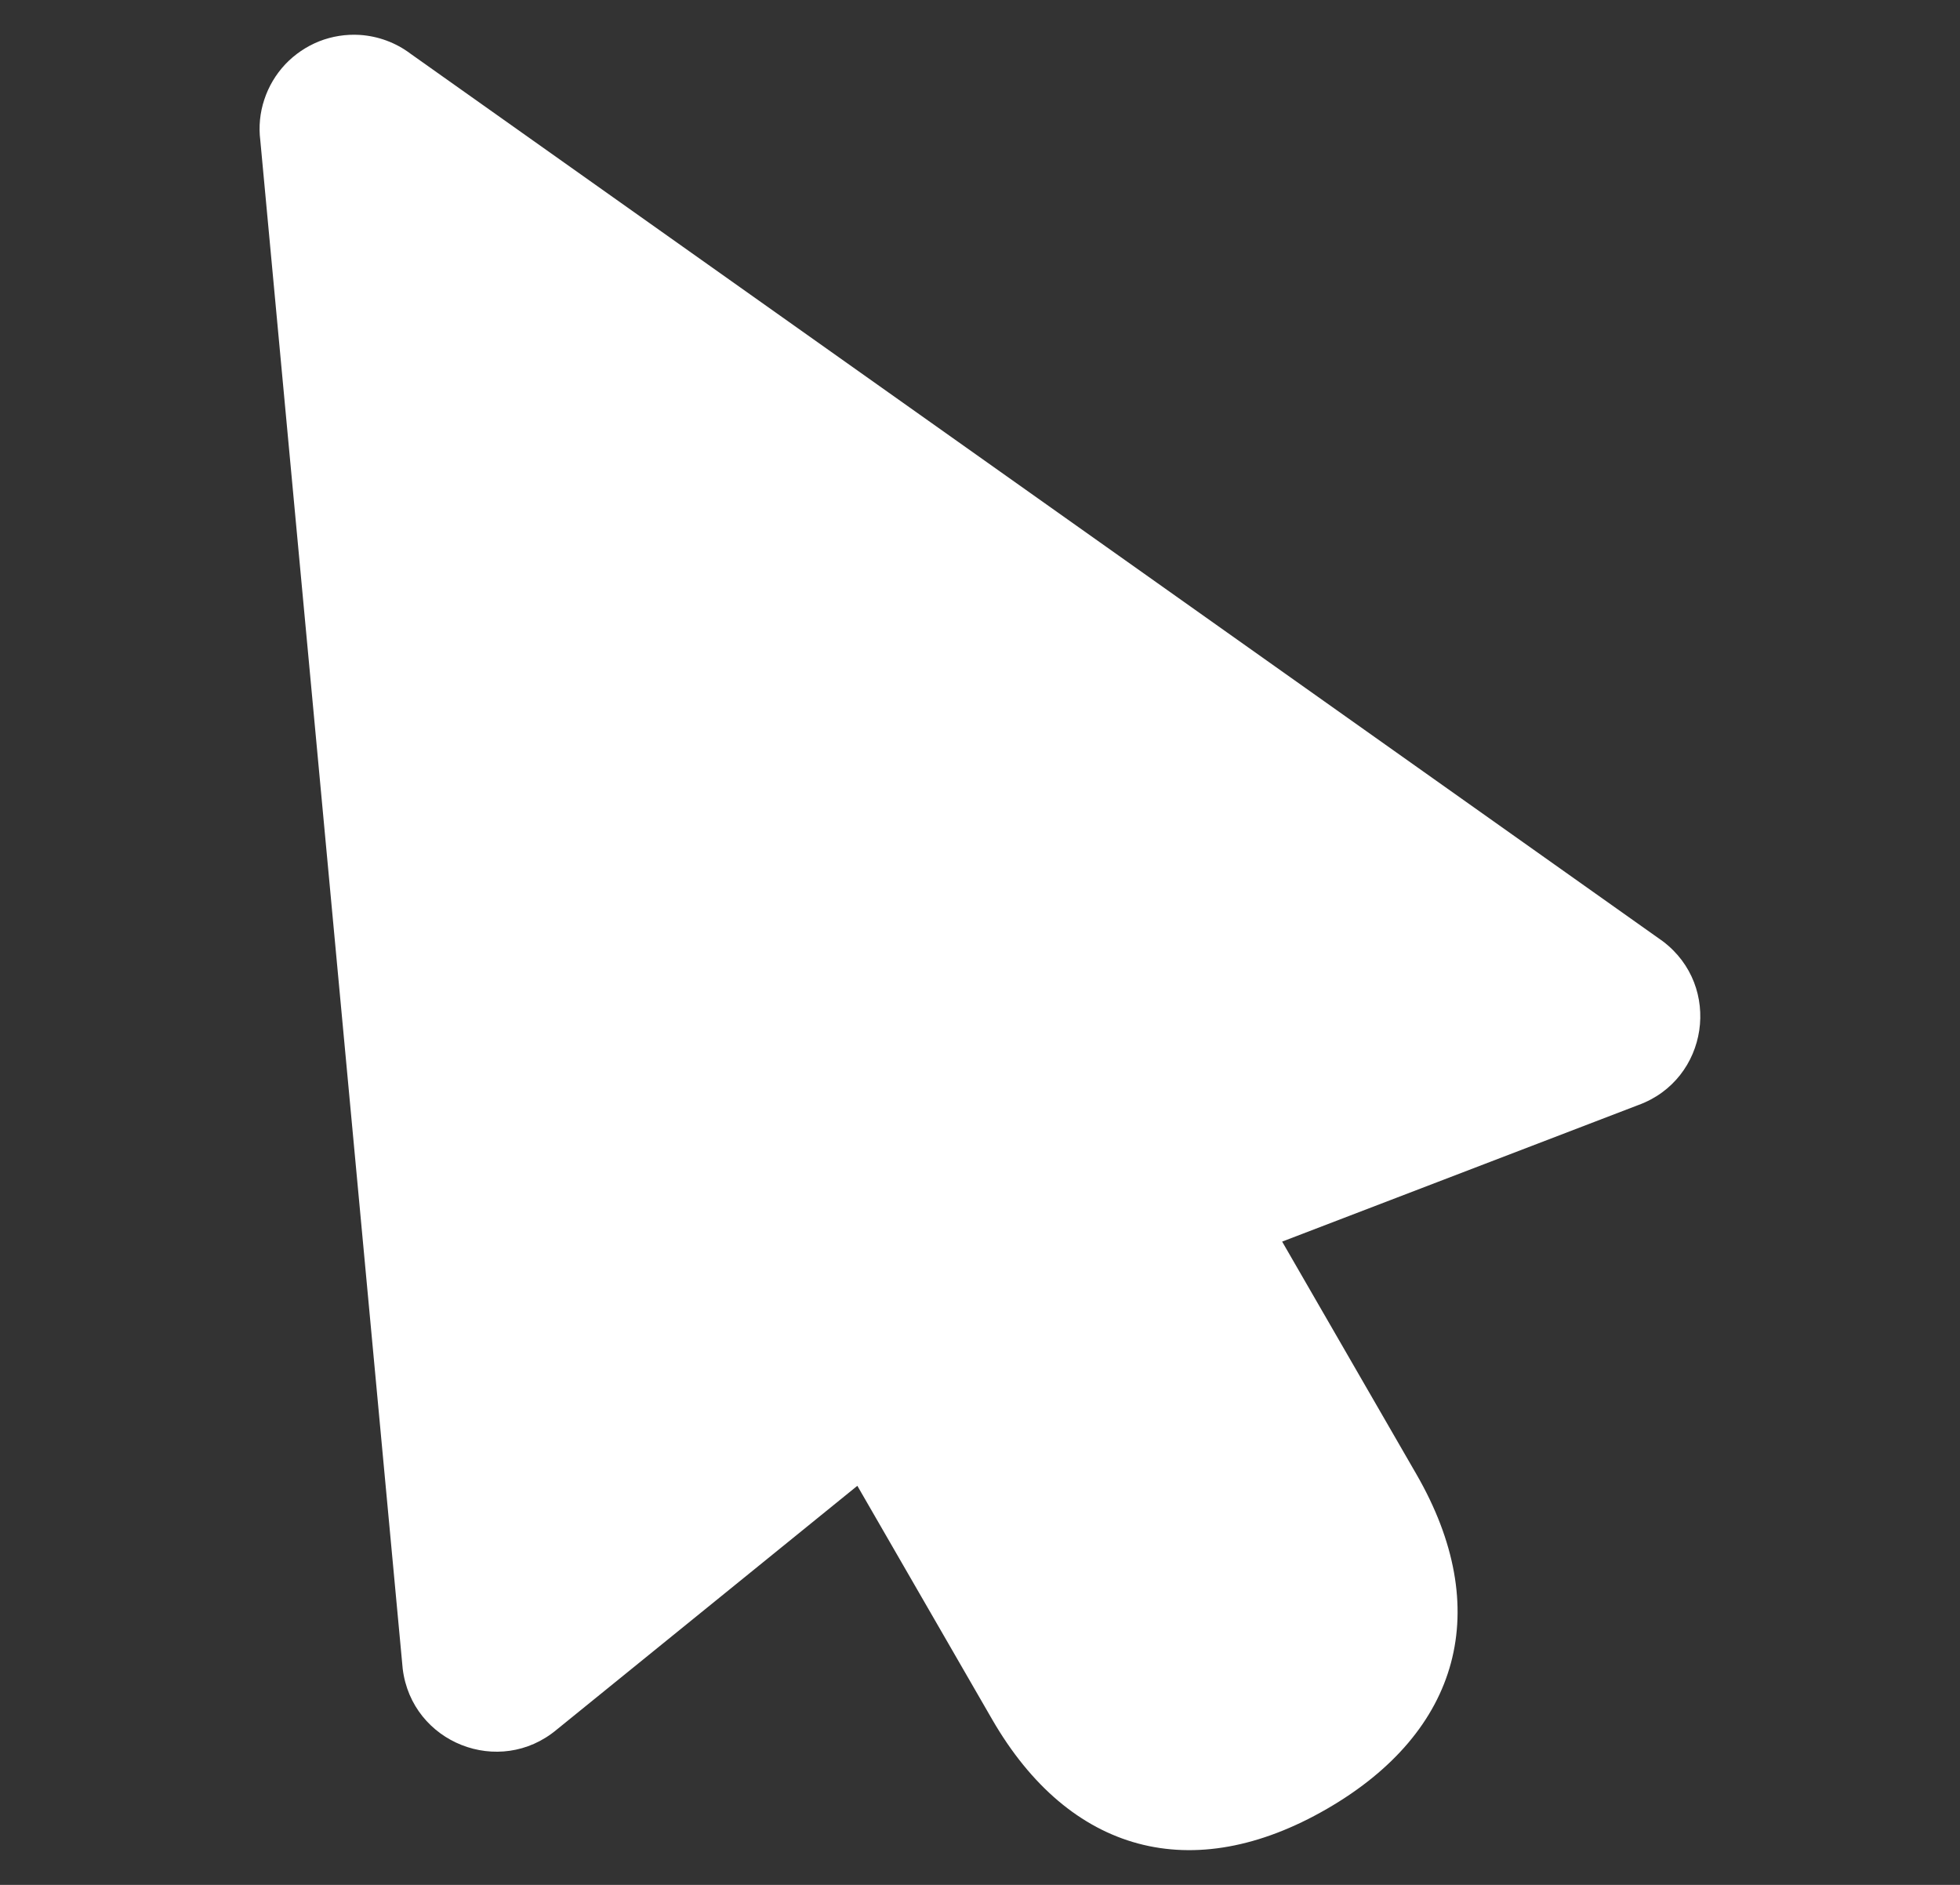 <svg width="26" height="25" viewBox="0 0 26 25" fill="none" xmlns="http://www.w3.org/2000/svg">
<rect x="0" y="0" width="26" height="25" fill="#333333" stroke="none"/>
<g id="gis:arrow">
<path id="Vector" d="M4.772 0.463C4.588 0.452 4.405 0.481 4.234 0.548C4.064 0.616 3.91 0.72 3.784 0.853C3.658 0.987 3.563 1.147 3.506 1.321C3.448 1.495 3.43 1.68 3.453 1.862L5.342 22.134C5.463 23.119 6.626 23.577 7.386 22.94L11.373 19.707L13.16 22.803C14.188 24.584 15.819 25.021 17.6 23.993C19.38 22.965 19.817 21.334 18.789 19.553L17.008 16.468L21.732 14.657C22.664 14.318 22.849 13.081 22.057 12.484L5.445 0.712C5.25 0.565 5.016 0.479 4.772 0.463Z" fill="white"/>
</g>
</svg>
